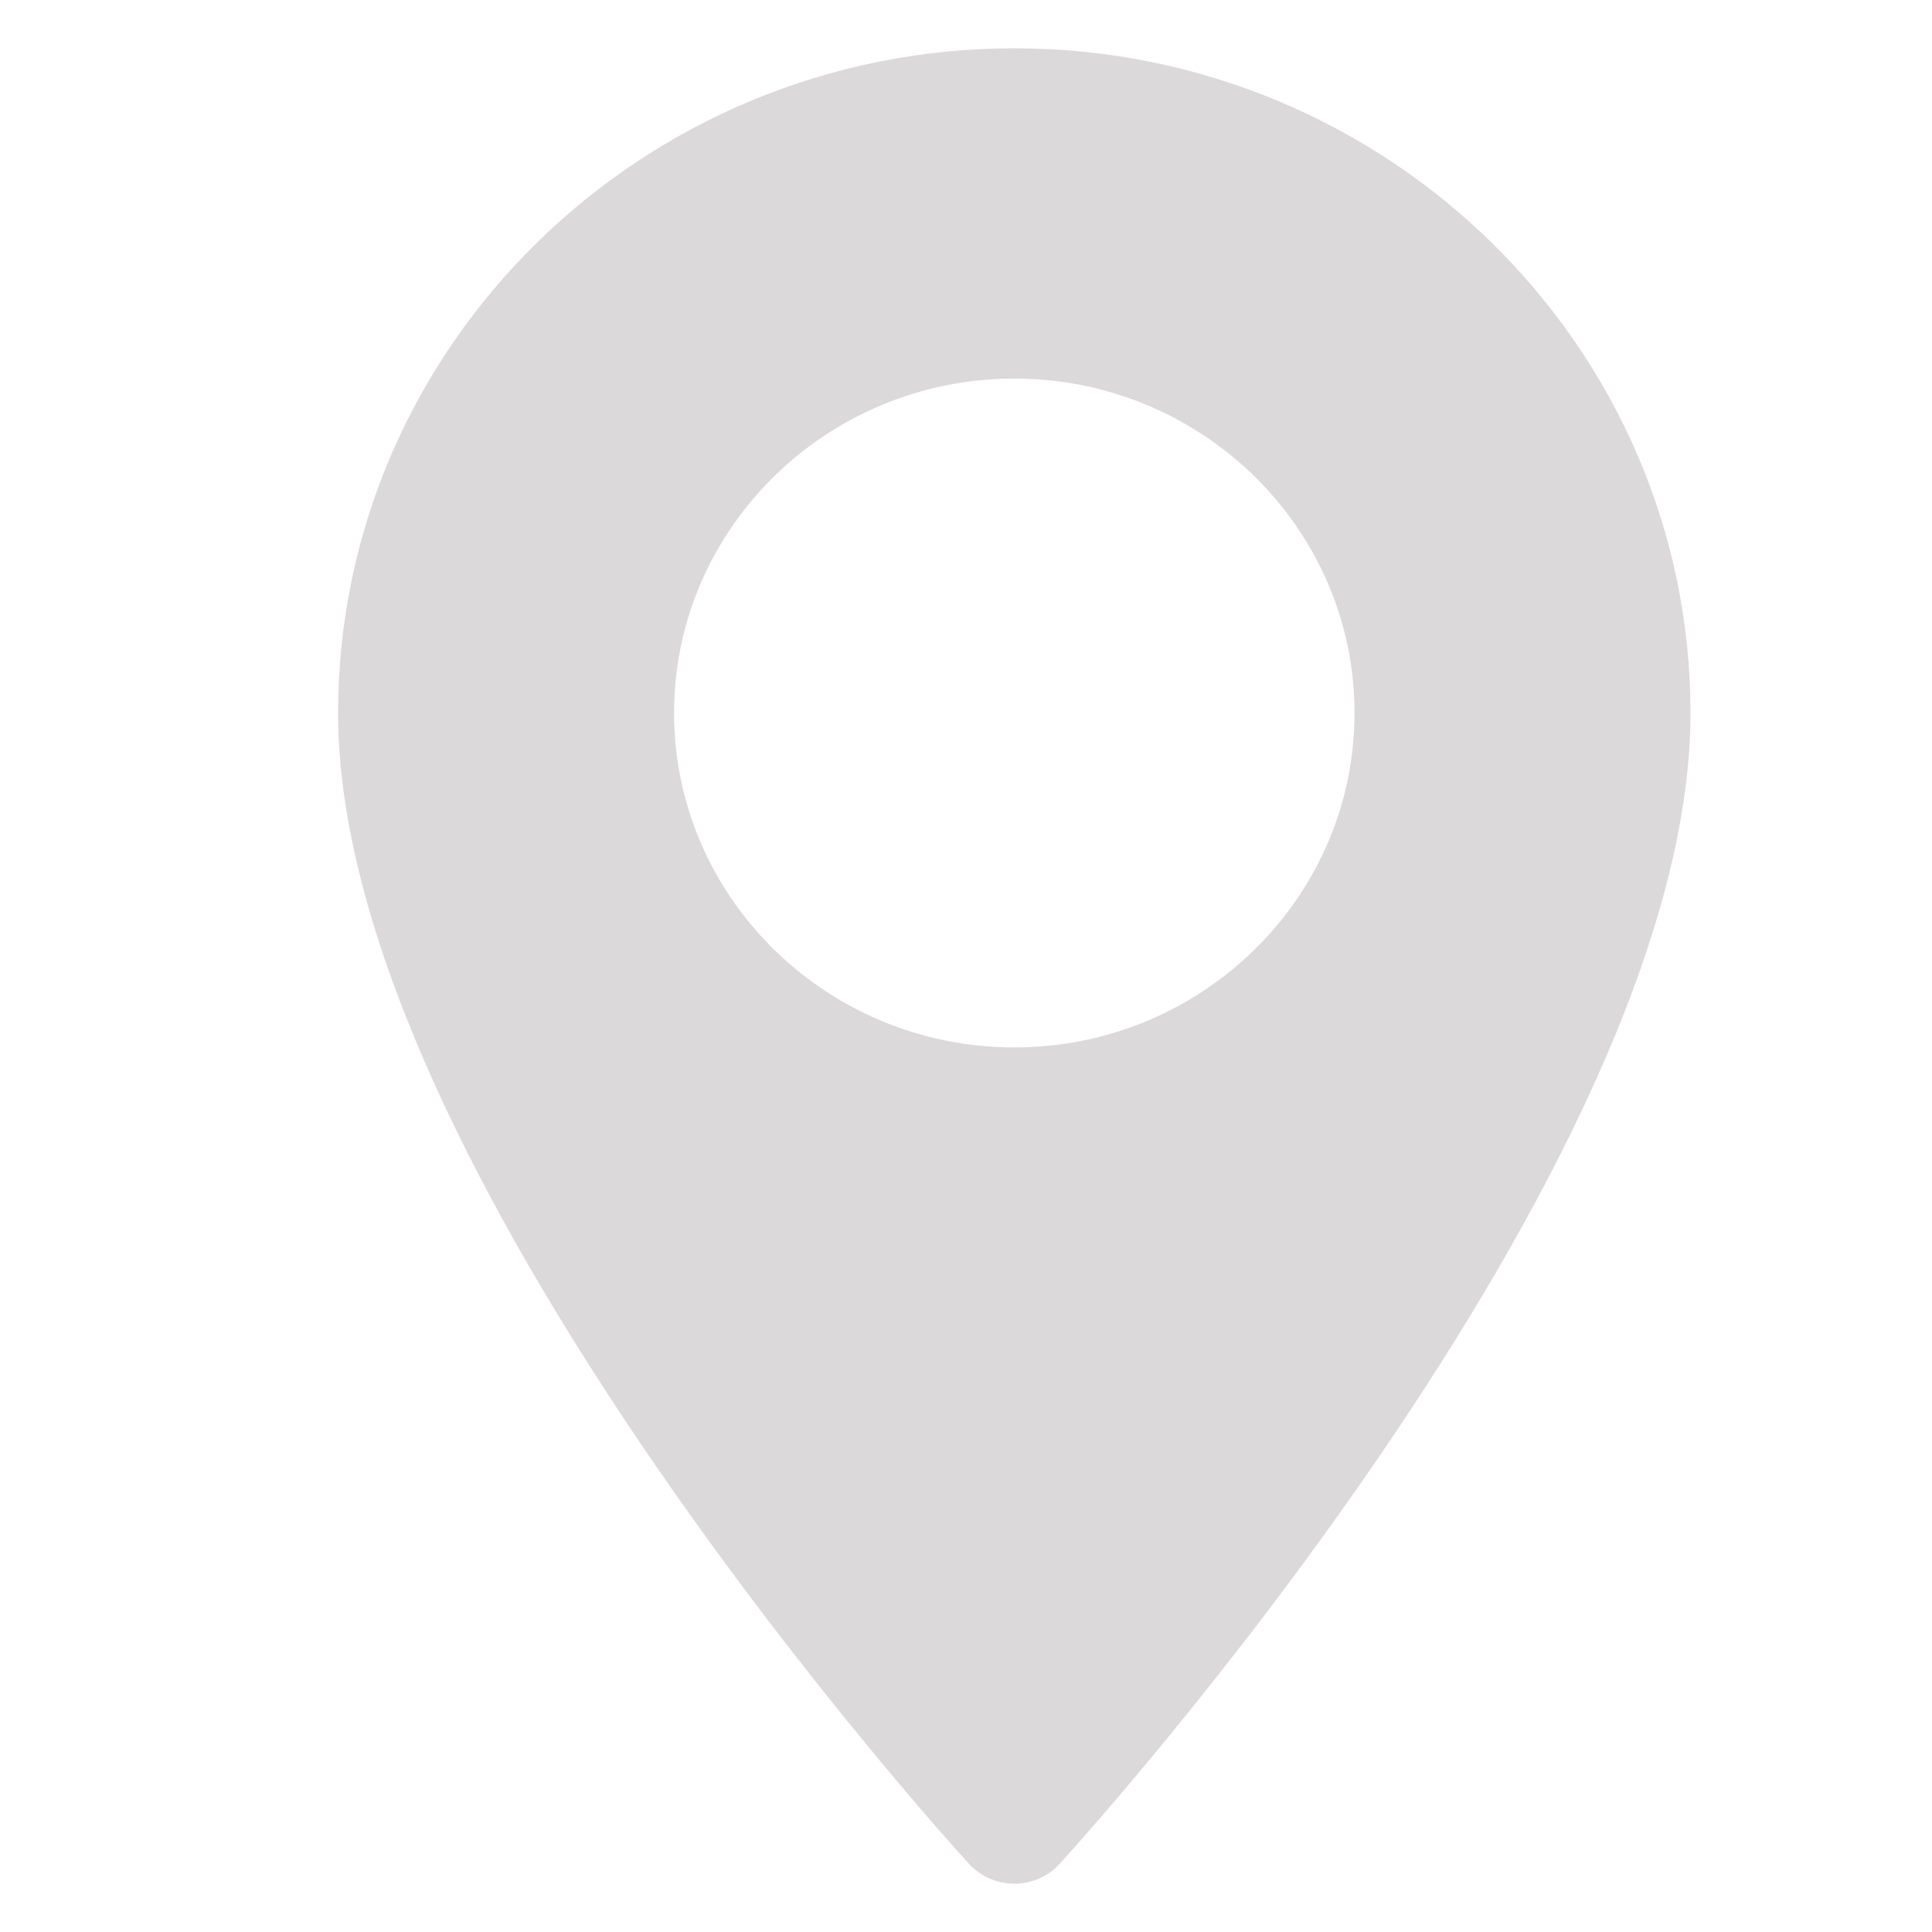 <?xml version="1.0" encoding="UTF-8"?>
<svg width="40px" height="40px" viewBox="0 0 40 40" version="1.1" xmlns="http://www.w3.org/2000/svg" xmlns:xlink="http://www.w3.org/1999/xlink">
    <title>Group 3</title>
    <g id="Web" stroke="none" stroke-width="1" fill="none" fill-rule="evenodd">
        <g id="赫綵官網/首頁02_Normal-" transform="translate(-52, -1281)">
            <g id="Group-34" transform="translate(32, 886)">
                <g id="Group-3" transform="translate(20, 395)">
                    <rect id="Rectangle-Copy-41" x="0" y="0" width="40" height="40"></rect>
                    <g id="maps-and-flags" transform="translate(7, 1)" fill="#DCD9DB" fill-rule="nonzero">
                        <path d="M14,0 C6.28,0 0,6.174 0,13.762 C0,23.18 12.529,37.005 13.062,37.589 C13.563,38.137 14.438,38.137 14.938,37.589 C15.471,37.005 28,23.18 28,13.762 C28,6.174 21.72,0 14,0 Z M14,20.686 C10.116,20.686 6.956,17.58 6.956,13.762 C6.956,9.944 10.116,6.838 14,6.838 C17.884,6.838 21.044,9.944 21.044,13.762 C21.044,17.58 17.884,20.686 14,20.686 Z" id="Shape"></path>
                    </g>
                </g>
            </g>
        </g>
    </g>
</svg>